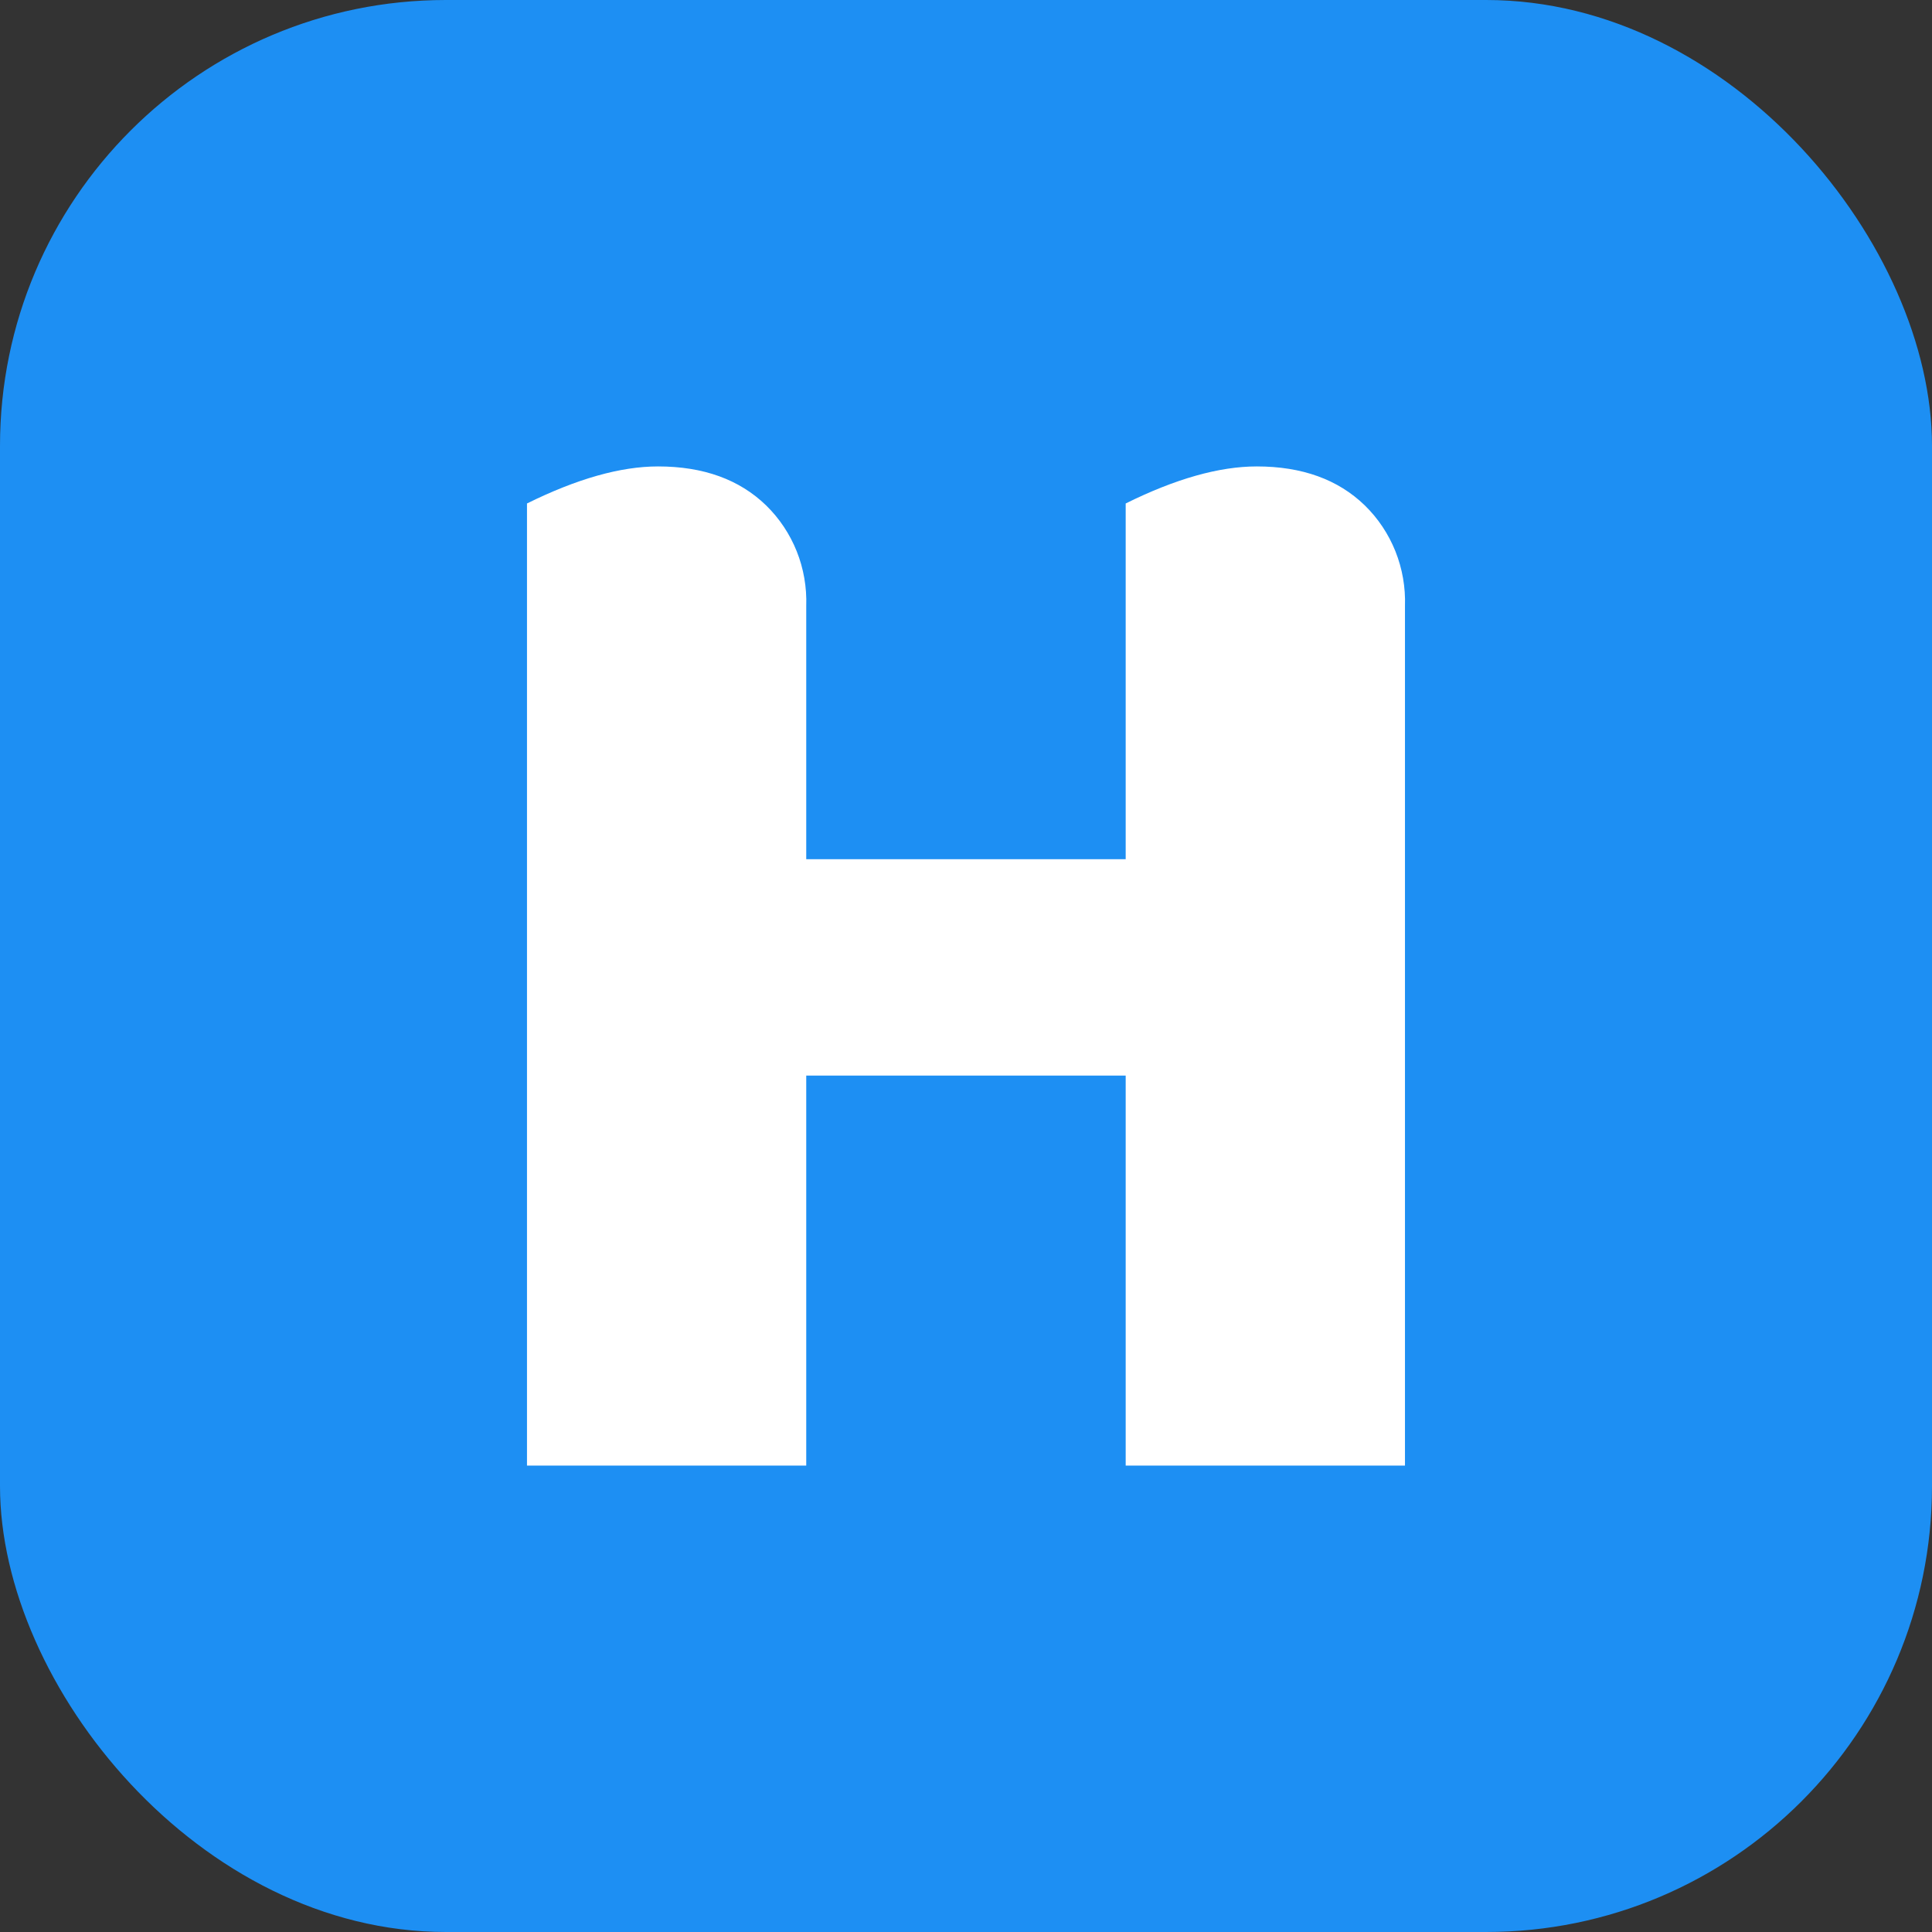 <svg width="52" height="52" viewBox="0 0 52 52" fill="none" xmlns="http://www.w3.org/2000/svg">
<rect x="0" y="0" width="52" height="52" fill="#333333" stroke="none"/>
<rect width="52" height="52" rx="12" fill="#1D8FF3"/>
<path fillRule="evenodd" clipRule="evenodd" d="M33.825 12.554C35.047 12.554 36.015 12.906 36.733 13.602C37.09 13.95 37.371 14.371 37.558 14.838C37.744 15.305 37.832 15.806 37.815 16.31V39.446H30.298V28.949H21.7V39.446H14.184V13.551C15.524 12.888 16.701 12.554 17.71 12.554C18.933 12.554 19.901 12.906 20.619 13.602C20.976 13.95 21.257 14.371 21.444 14.838C21.63 15.304 21.717 15.806 21.7 16.31V23.125H30.298V13.551C31.634 12.888 32.816 12.554 33.825 12.554Z" fill="white"/>
</svg>
